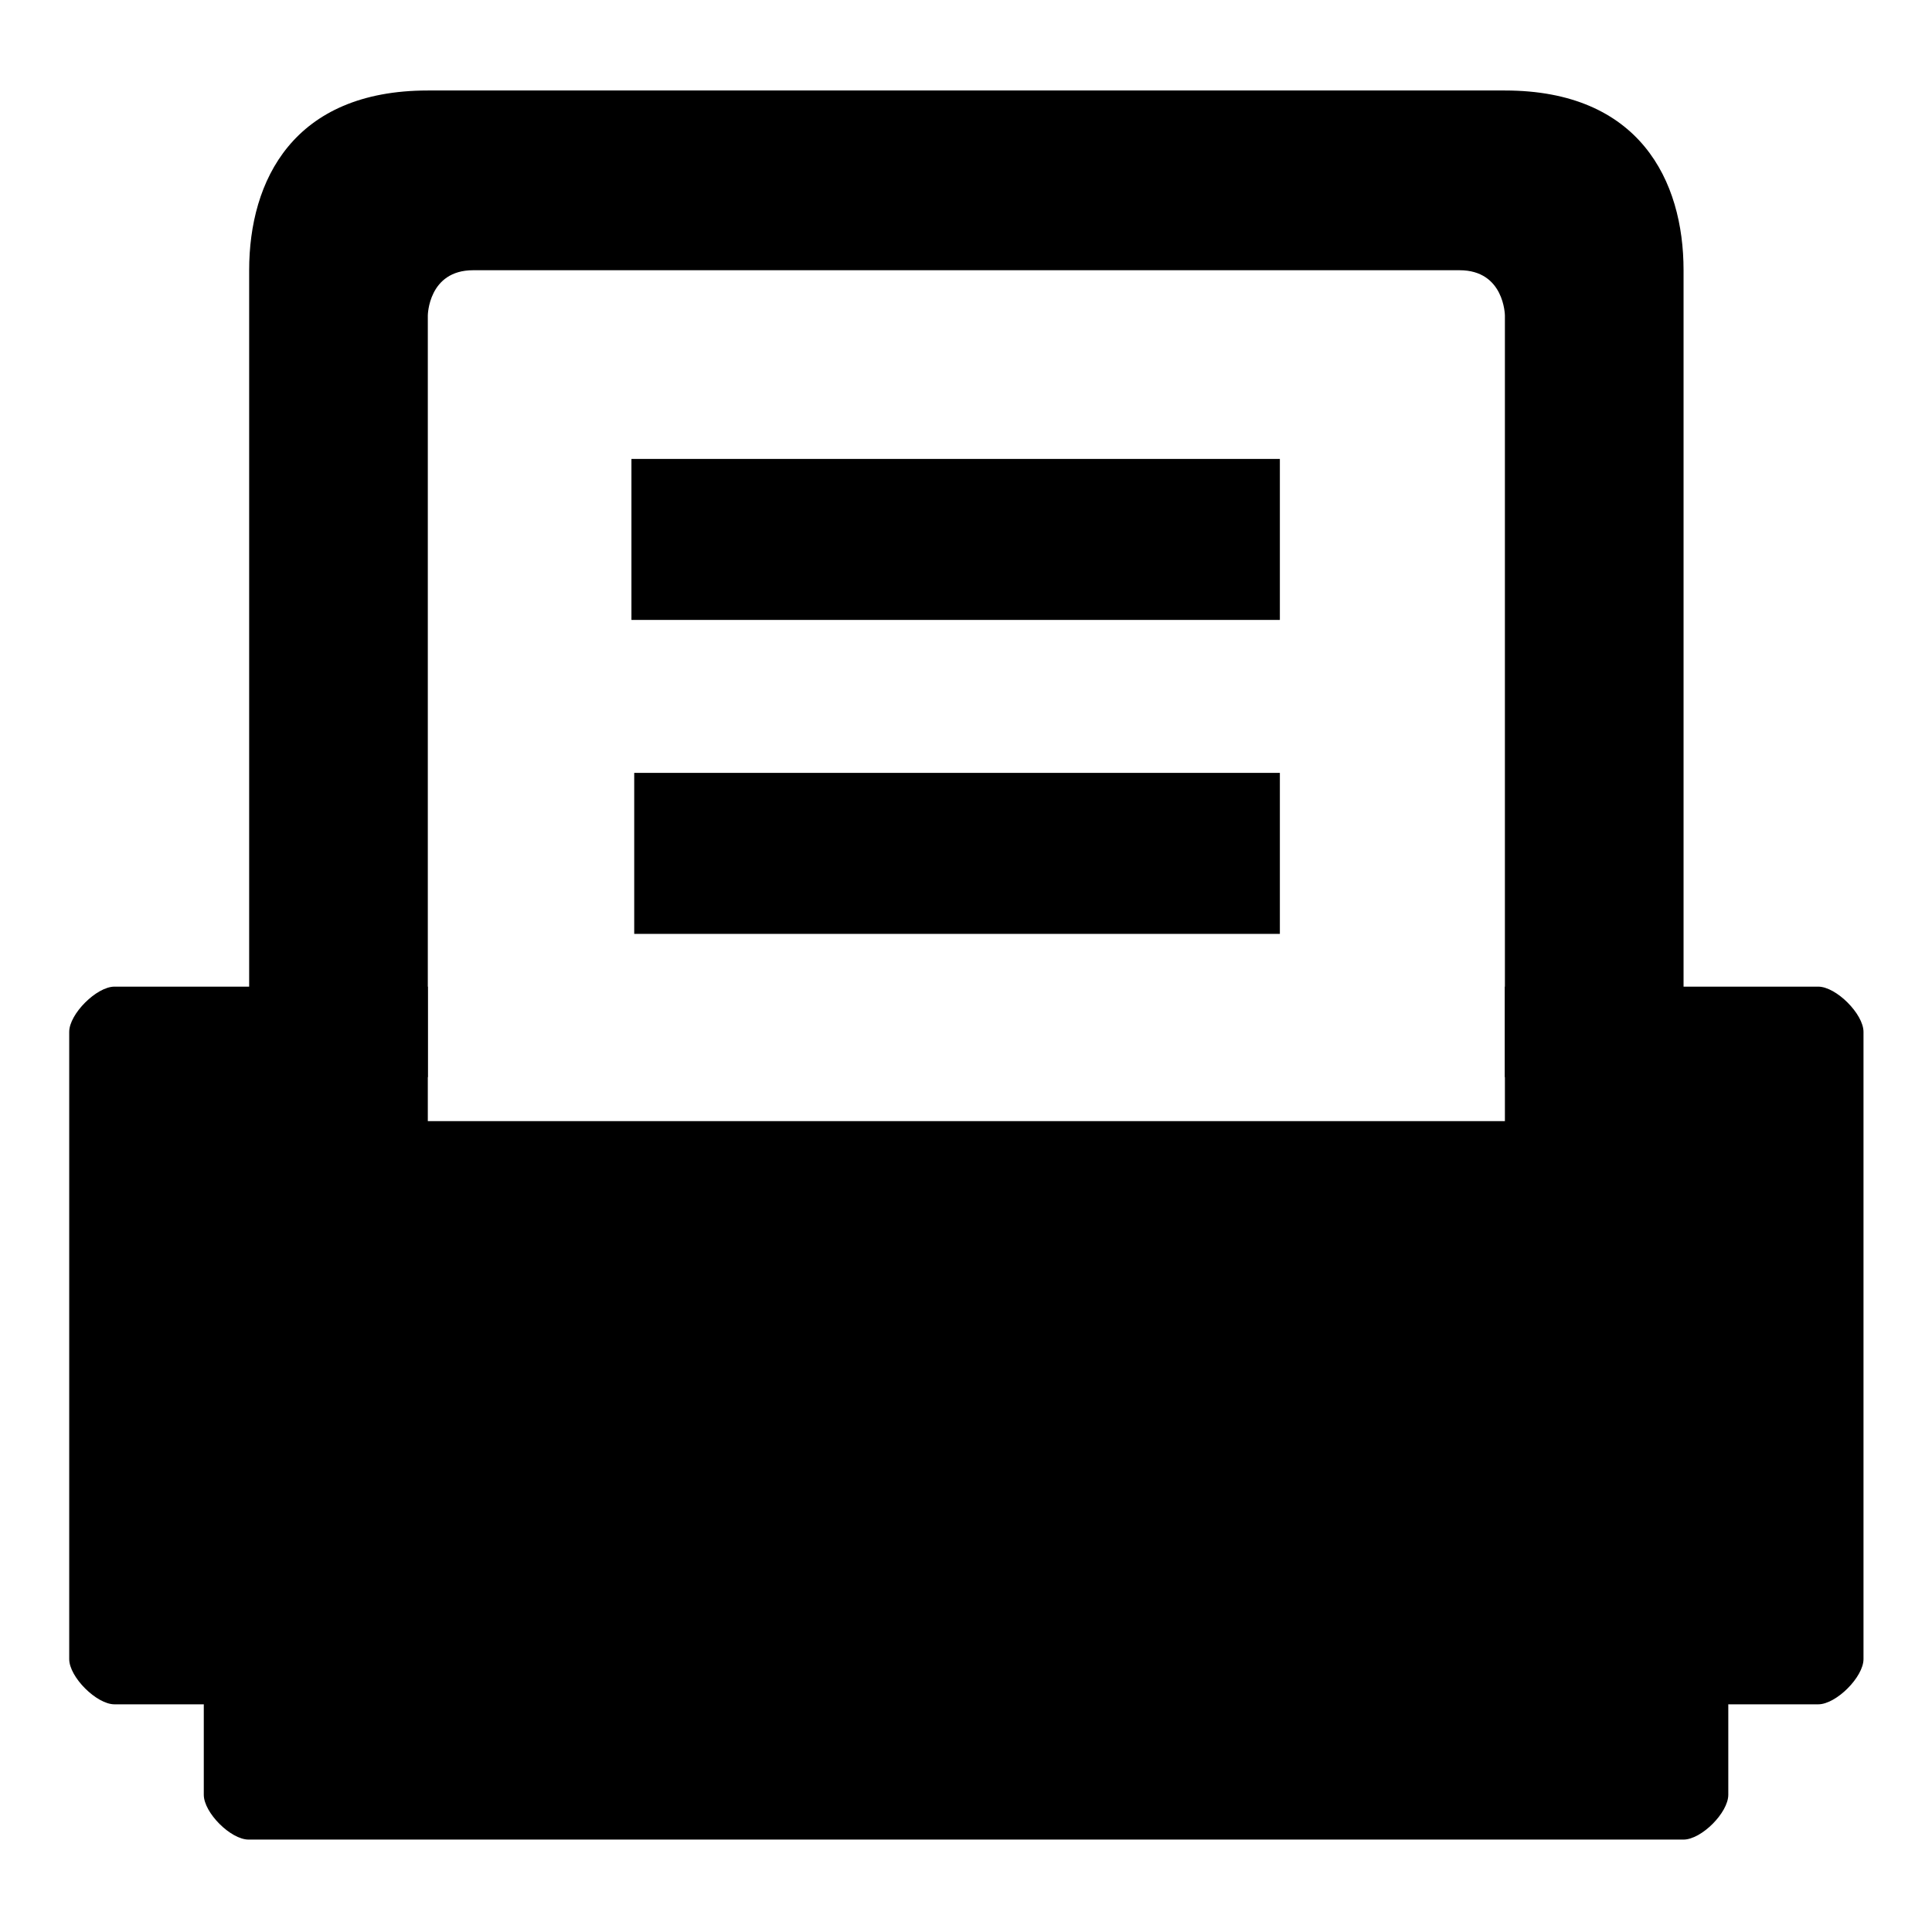 <?xml version="1.0" encoding="UTF-8" standalone="no"?>
<!-- Generator: Adobe Illustrator 9.0, SVG Export Plug-In  -->
<svg
   xmlns:dc="http://purl.org/dc/elements/1.1/"
   xmlns:cc="http://web.resource.org/cc/"
   xmlns:rdf="http://www.w3.org/1999/02/22-rdf-syntax-ns#"
   xmlns:svg="http://www.w3.org/2000/svg"
   xmlns="http://www.w3.org/2000/svg"
   xmlns:sodipodi="http://sodipodi.sourceforge.net/DTD/sodipodi-0.dtd"
   xmlns:inkscape="http://www.inkscape.org/namespaces/inkscape"
   width="48"
   height="48"
   viewBox="0 0 48 48"
   xml:space="preserve"
   id="svg2"
   sodipodi:version="0.32"
   inkscape:version="0.45.1"
   sodipodi:docname="document-print.svg"
   sodipodi:docbase="/home/qwerty/.icons/MinimalBlack/scalable/actions"
   version="1.0"
   inkscape:output_extension="org.inkscape.output.svg.inkscape"><defs
   id="defs29">
		
	
			
			
			
			
			
			
			
			
			
		
		
	
			
			
			
			
			
			
			
			
			
			
			
		</defs><sodipodi:namedview
   inkscape:window-height="951"
   inkscape:window-width="1278"
   inkscape:pageshadow="2"
   inkscape:pageopacity="0.0"
   borderopacity="1.0"
   bordercolor="#666666"
   pagecolor="#ffffff"
   id="base"
   showgrid="true"
   inkscape:grid-bbox="true"
   inkscape:grid-points="true"
   inkscape:zoom="5.8041683"
   inkscape:cx="36.798454"
   inkscape:cy="10.890828"
   inkscape:window-x="1"
   inkscape:window-y="46"
   inkscape:current-layer="svg2" />
	<g
   id="g3095"
   transform="matrix(1.114,0,0,1.114,-2.735,-2.198)"><path
     sodipodi:nodetypes="ccccccccc"
     id="path13"
     d="M 41,42 C 41,42.4 40.4,43 40,43 L 8,43 C 7.6,43 7,42.4 7,42 L 7,40 C 7,39.6 7.5,39.3 7.9,39.3 L 39.8,39.3 C 40.2,39.3 41,39.6 41,40 L 41,42 z "
     style="fill:#000000;fill-rule:nonzero;stroke:none;stroke-width:7.433;stroke-linejoin:round;stroke-miterlimit:4" /><path
     style="fill:#000000;fill-rule:nonzero;stroke:none;stroke-width:7.433;stroke-linejoin:round;stroke-miterlimit:4"
     d="M 2.844 24.531 C 2.398 24.531 1.719 25.211 1.719 25.656 L 1.719 41.25 C 1.719 41.696 2.398 42.375 2.844 42.375 L 45.156 42.375 C 45.602 42.375 46.281 41.696 46.281 41.25 L 46.281 25.656 C 46.281 25.211 45.602 24.531 45.156 24.531 L 37.375 24.531 L 37.375 27.875 L 10.625 27.875 L 10.625 24.531 L 2.844 24.531 z "
     transform="matrix(0.898,0,0,0.897,2.455,1.973)"
     id="path15" /><path
     style="fill:#000000;fill-rule:nonzero;stroke:none;stroke-width:7.433;stroke-linejoin:round;stroke-miterlimit:4"
     d="M 10.625 2.25 C 7.283 2.25 6.188 4.49 6.188 6.719 L 6.188 26.781 L 10.625 26.781 L 10.625 7.844 C 10.625 7.844 10.636 6.719 11.75 6.719 L 36.25 6.719 C 37.364 6.719 37.375 7.844 37.375 7.844 L 37.375 26.781 L 41.812 26.781 L 41.812 6.719 C 41.813 4.49 40.717 2.25 37.375 2.25 L 10.625 2.25 z "
     transform="matrix(0.898,0,0,0.897,2.455,1.973)"
     id="path17" /></g><path
   style="fill:none;fill-rule:nonzero;stroke:#000000;stroke-width:4;stroke-linejoin:miter;stroke-miterlimit:4;stroke-dasharray:none"
   d="M 15.757,21.202 L 31.798,21.202"
   id="path21"
   sodipodi:nodetypes="cc" /><path
   style="fill:none;fill-rule:nonzero;stroke:#000000;stroke-width:4;stroke-linejoin:miter;stroke-miterlimit:4;stroke-dasharray:none"
   d="M 15.688,13.402 L 31.798,13.402"
   id="path23"
   sodipodi:nodetypes="cc" />
	
</svg>